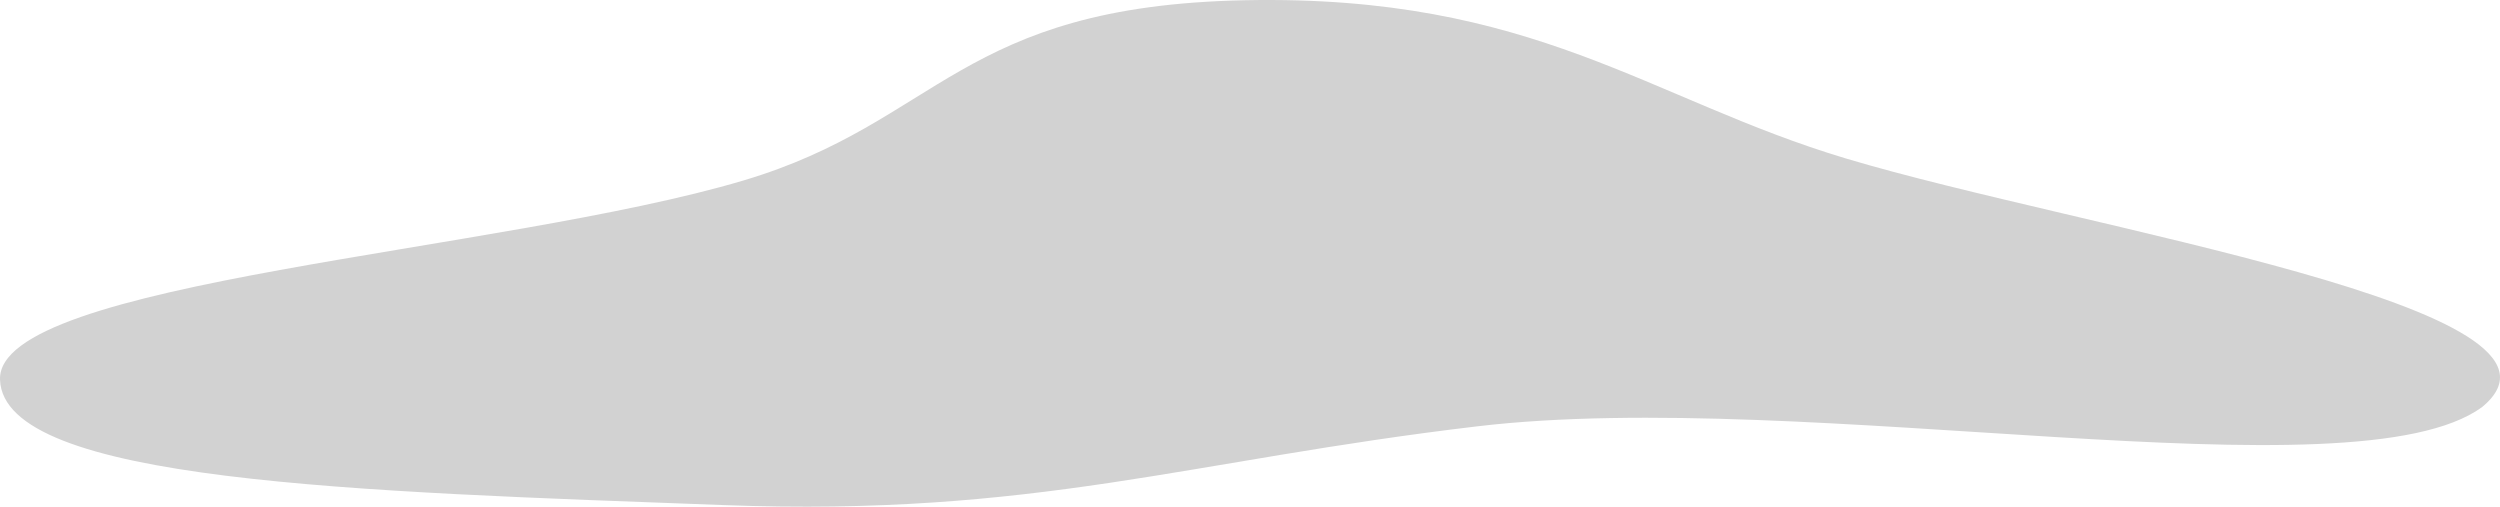 <svg width="375" height="76" viewBox="0 0 375 76" fill="none" xmlns="http://www.w3.org/2000/svg">
<path fill-rule="evenodd" clip-rule="evenodd" d="M186.788 0.034C230.161 -0.831 247.271 14.897 276.879 23.77C312.375 34.408 390.46 46.148 372.299 61.072C353.044 75.073 271.153 58.078 221.629 63.945C178.222 69.087 155.344 77.512 108.595 75.766C53.755 73.717 0.503 72.355 0.002 56.939C-0.479 42.129 75.222 37.883 111.536 27.067C140.954 18.306 143.837 0.891 186.788 0.034Z" fill="#D2D2D2"/>
</svg>
